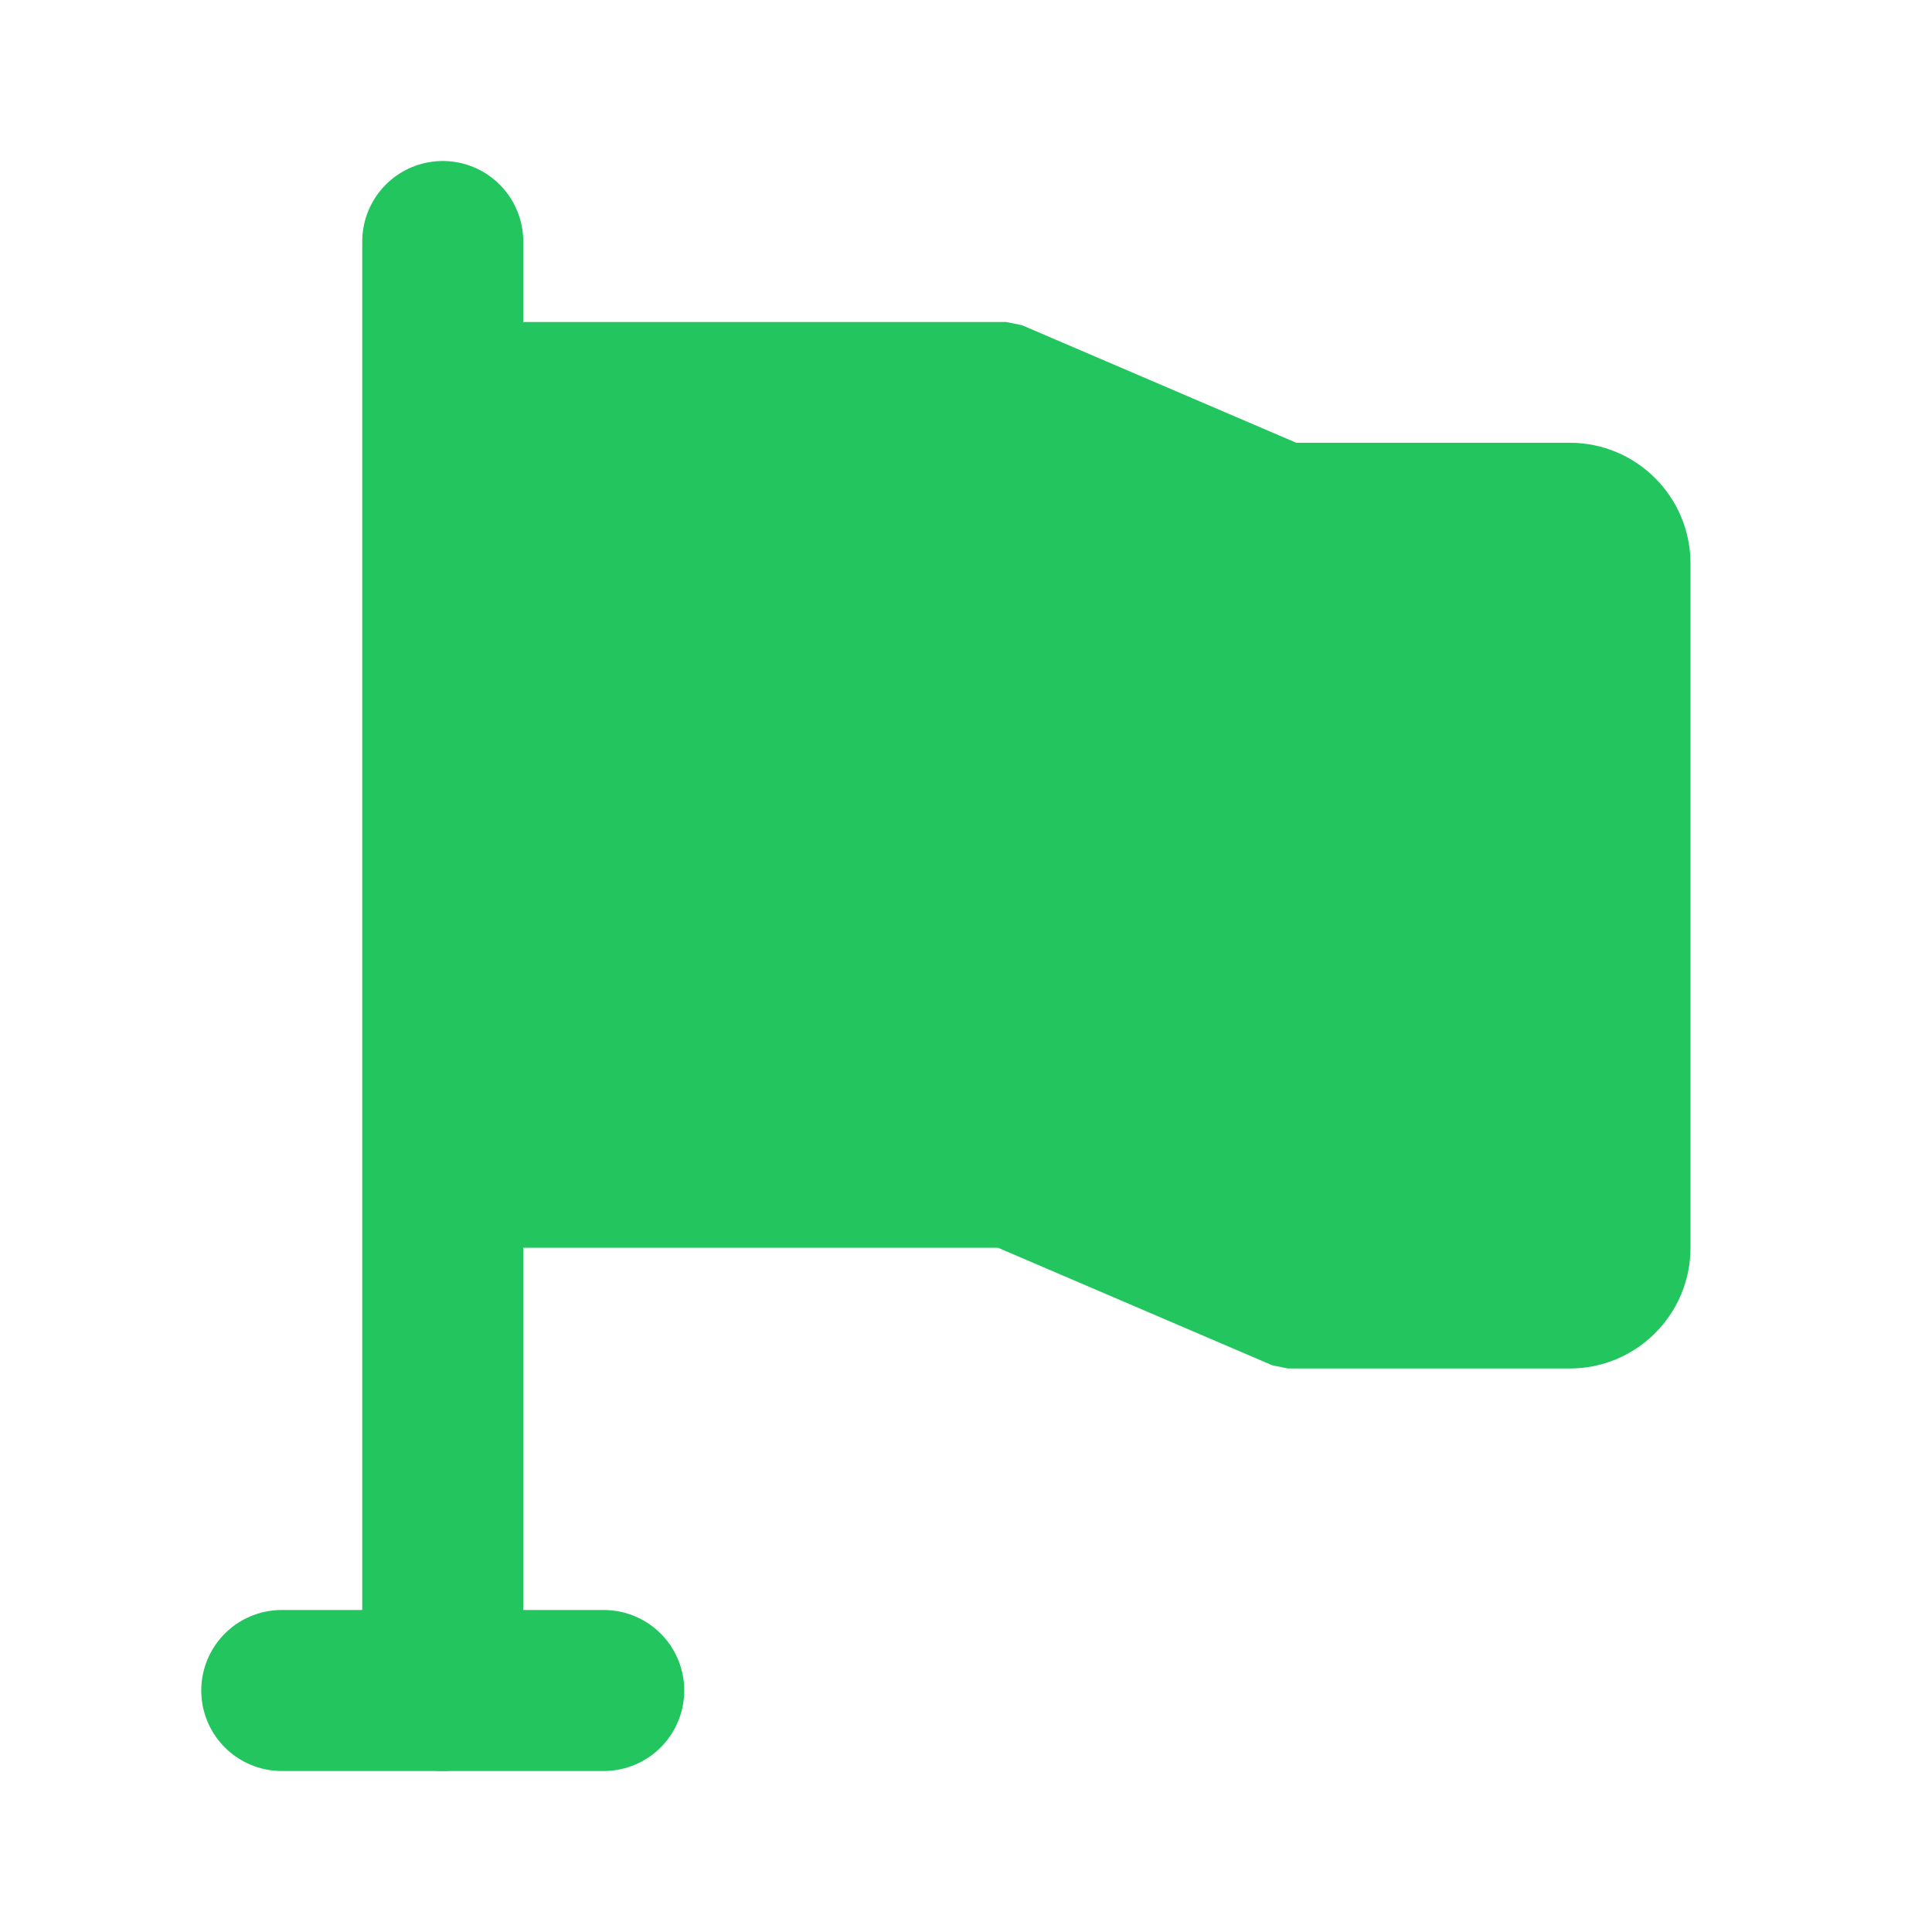 <svg width="24" height="24" viewBox="0 0 24 24" fill="none" xmlns="http://www.w3.org/2000/svg">
<path d="M5.5 3V21Z" fill="#22C55E"/>
<path d="M5.5 3V21" stroke="#22C55E" stroke-width="2" stroke-linecap="round" stroke-linejoin="bevel"/>
<path d="M5.5 4.5H12.5L16 6H19.5C20.052 6 20.5 6.448 20.5 7V15.5C20.5 16.052 20.052 16.5 19.5 16.5H16L12.5 15H5.5V4.5Z" fill="#22C55E" stroke="#22C55E" stroke-linejoin="bevel"/>
<path d="M3.5 21H7.5Z" fill="#22C55E"/>
<path d="M3.5 21H7.5" stroke="#22C55E" stroke-width="2" stroke-linecap="round" stroke-linejoin="bevel"/>
</svg>
